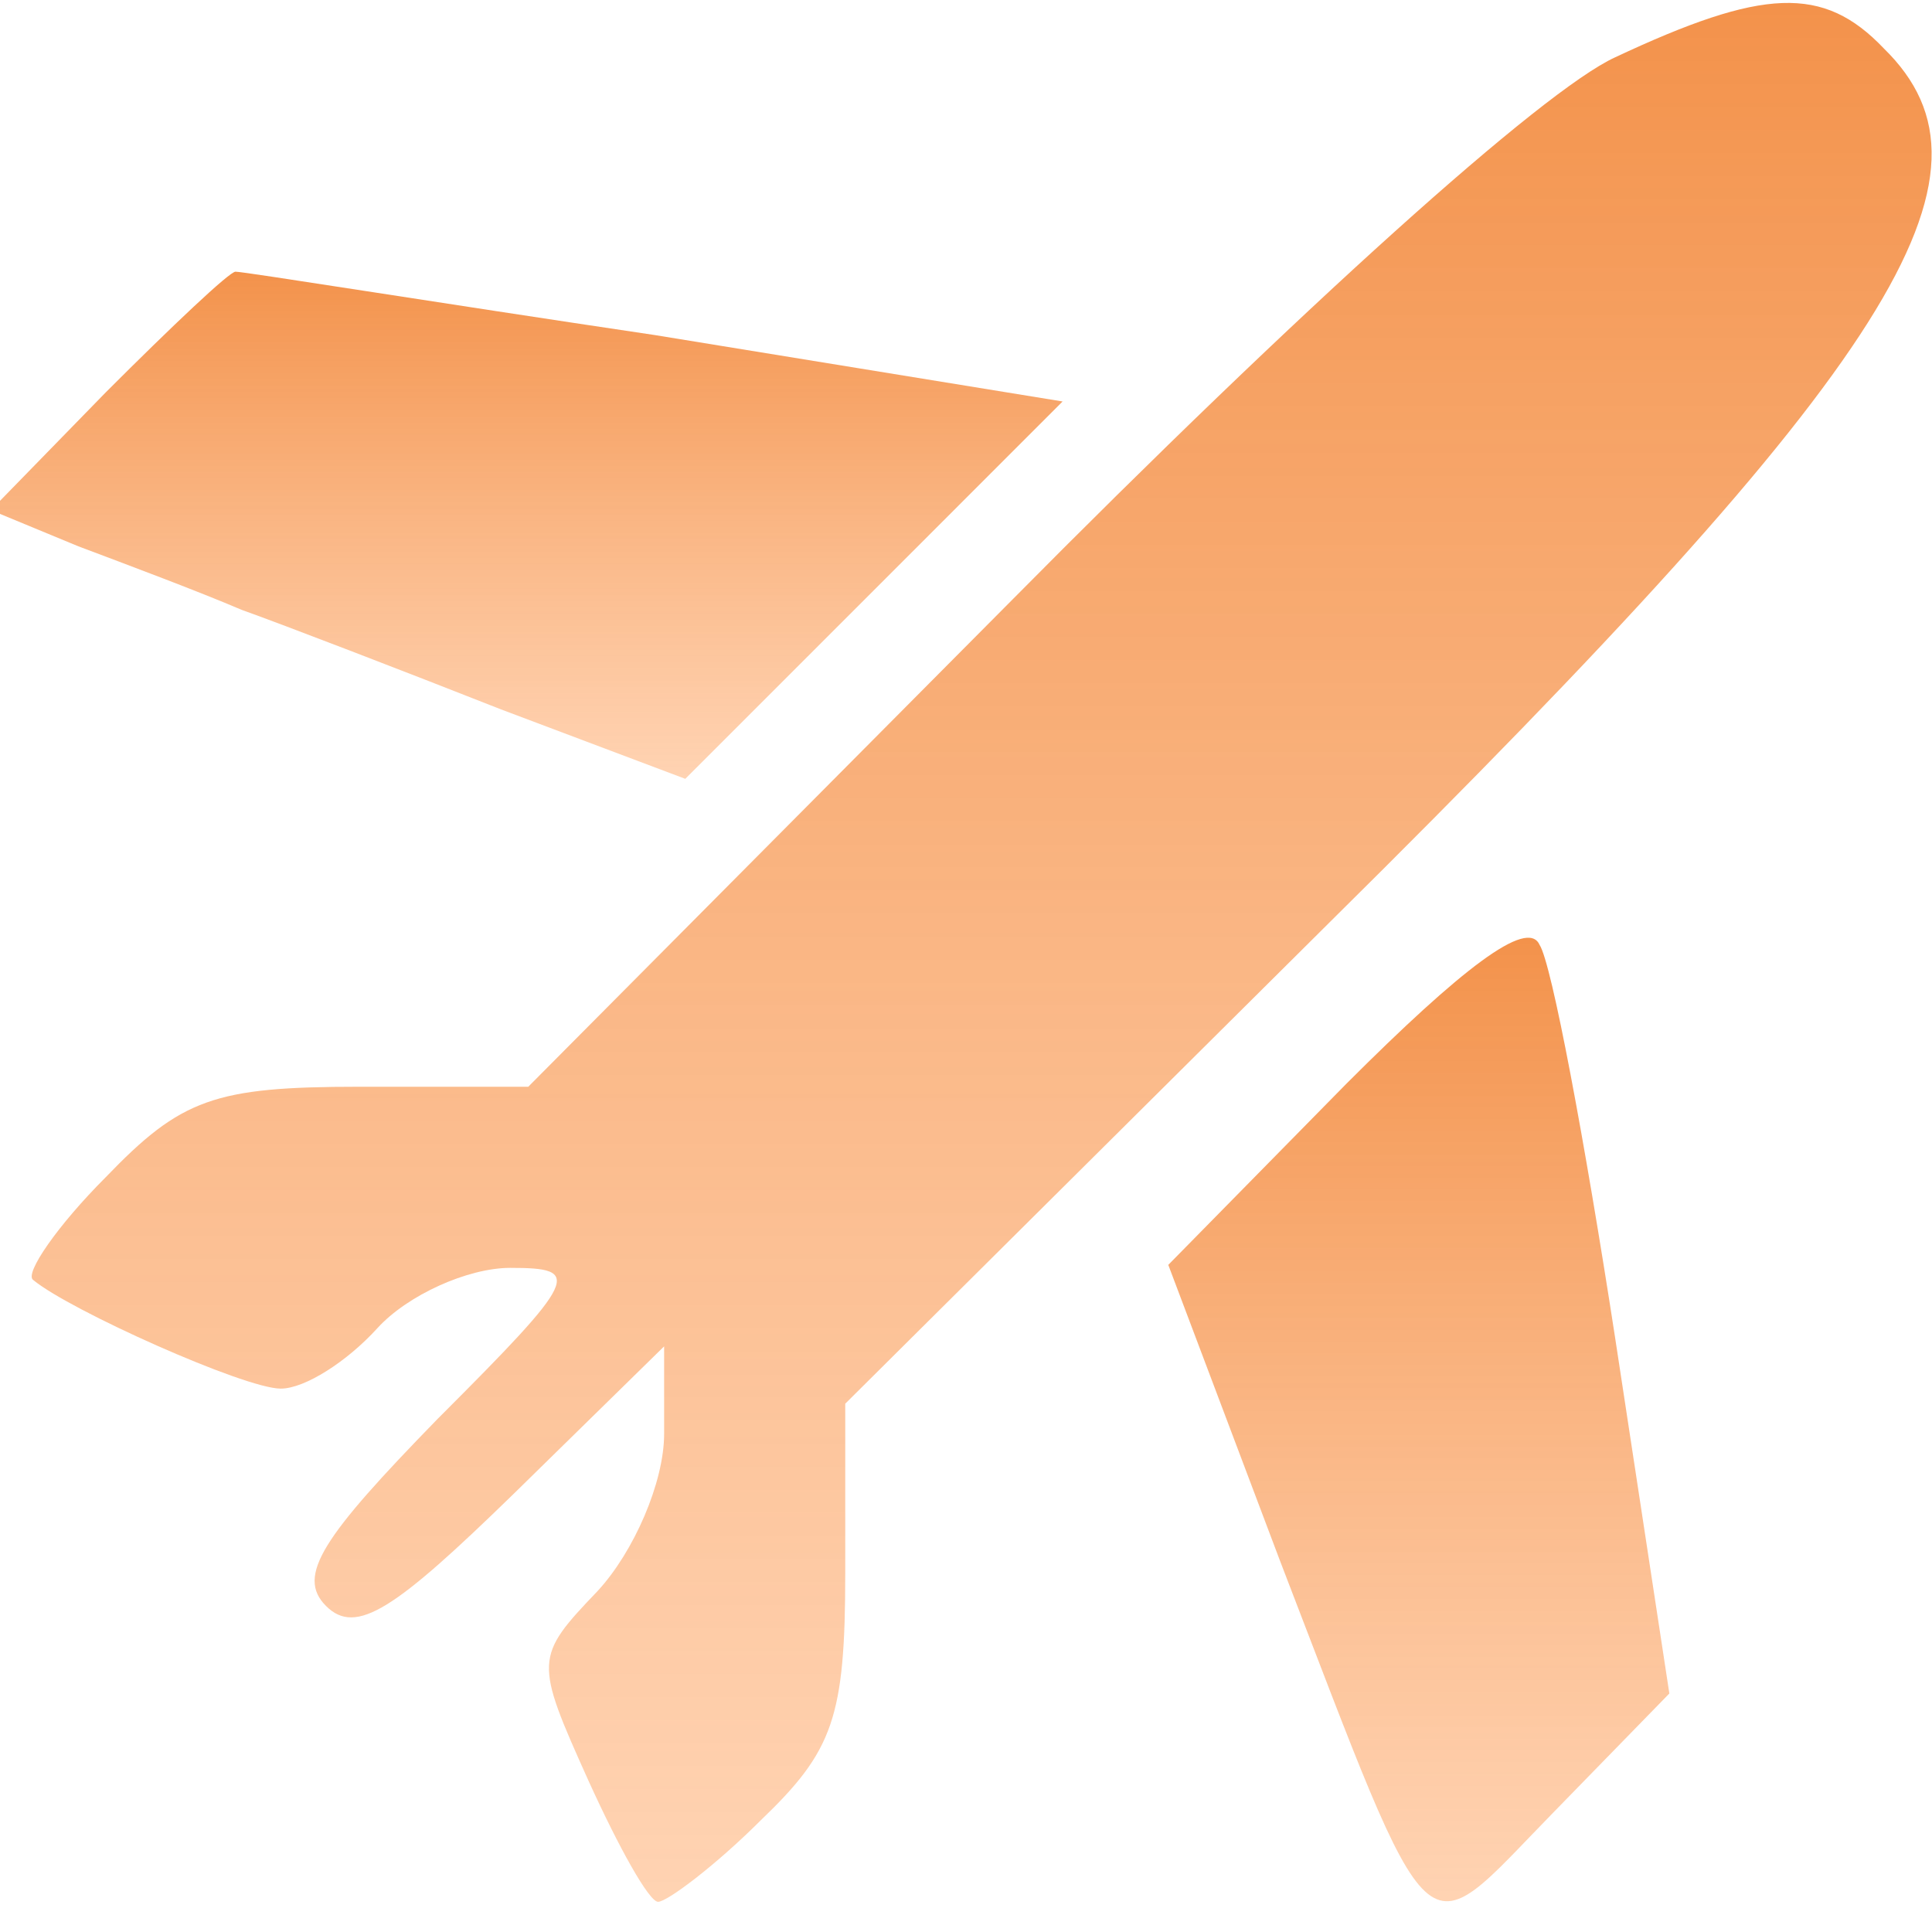 <svg width="40" height="40" viewBox="0 0 40 40" fill="none" xmlns="http://www.w3.org/2000/svg">
<path d="M33.437 1.188C31.937 1.875 26.937 6.375 20.937 12.438L10.937 22.5H7.437C4.437 22.5 3.75 22.75 2.187 24.375C1.187 25.375 0.5 26.375 0.687 26.5C1.437 27.125 5.062 28.75 5.812 28.75C6.312 28.75 7.187 28.188 7.812 27.5C8.437 26.812 9.687 26.25 10.562 26.25C12.062 26.25 12 26.438 9.062 29.375C6.687 31.812 6.125 32.625 6.75 33.25C7.375 33.875 8.187 33.312 10.625 30.938L13.75 27.875V29.688C13.75 30.688 13.125 32.125 12.375 32.938C11.062 34.312 11.062 34.375 12.187 36.875C12.812 38.25 13.437 39.375 13.625 39.375C13.812 39.375 14.812 38.625 15.75 37.688C17.25 36.25 17.5 35.562 17.5 32.562V29.062L27.562 19.062C39.25 7.5 41.687 3.625 39 1C37.75 -0.312 36.5 -0.25 33.437 1.188Z" fill="url(#paint0_linear_2292_10)"/>
<path d="M2.188 8.125L-0.188 10.562L1.625 11.312C2.625 11.688 4.125 12.25 5 12.625C5.875 12.938 8.312 13.875 10.375 14.688L14.188 16.125L18.125 12.188L22 8.312L13.562 6.938C8.938 6.25 5.062 5.625 4.875 5.625C4.75 5.625 3.562 6.75 2.188 8.125Z" fill="url(#paint1_linear_2292_10)"/>
<path d="M27.875 22.438L24.188 26.188L26.5 32.312C29.75 40.75 29.375 40.375 32.125 37.562L34.562 35.062L33.438 27.688C32.812 23.625 32.125 19.938 31.875 19.562C31.625 19 30.25 20.062 27.875 22.438Z" fill="url(#paint2_linear_2292_10)"/>
<defs>
<linearGradient id="paint0_linear_2292_10" x1="20.324" y1="39.375" x2="20.324" y2="0.06" gradientUnits="userSpaceOnUse">
<stop stop-color="#FFBE8E" stop-opacity="0.677"/>
<stop offset="1" stop-color="#F3924B"/>
</linearGradient>
<linearGradient id="paint1_linear_2292_10" x1="10.906" y1="16.125" x2="10.906" y2="5.625" gradientUnits="userSpaceOnUse">
<stop stop-color="#FFBE8E" stop-opacity="0.677"/>
<stop offset="1" stop-color="#F3924B"/>
</linearGradient>
<linearGradient id="paint2_linear_2292_10" x1="29.375" y1="39.363" x2="29.375" y2="19.415" gradientUnits="userSpaceOnUse">
<stop stop-color="#FFBE8E" stop-opacity="0.677"/>
<stop offset="1" stop-color="#F3924B"/>
</linearGradient>
</defs>
</svg>
